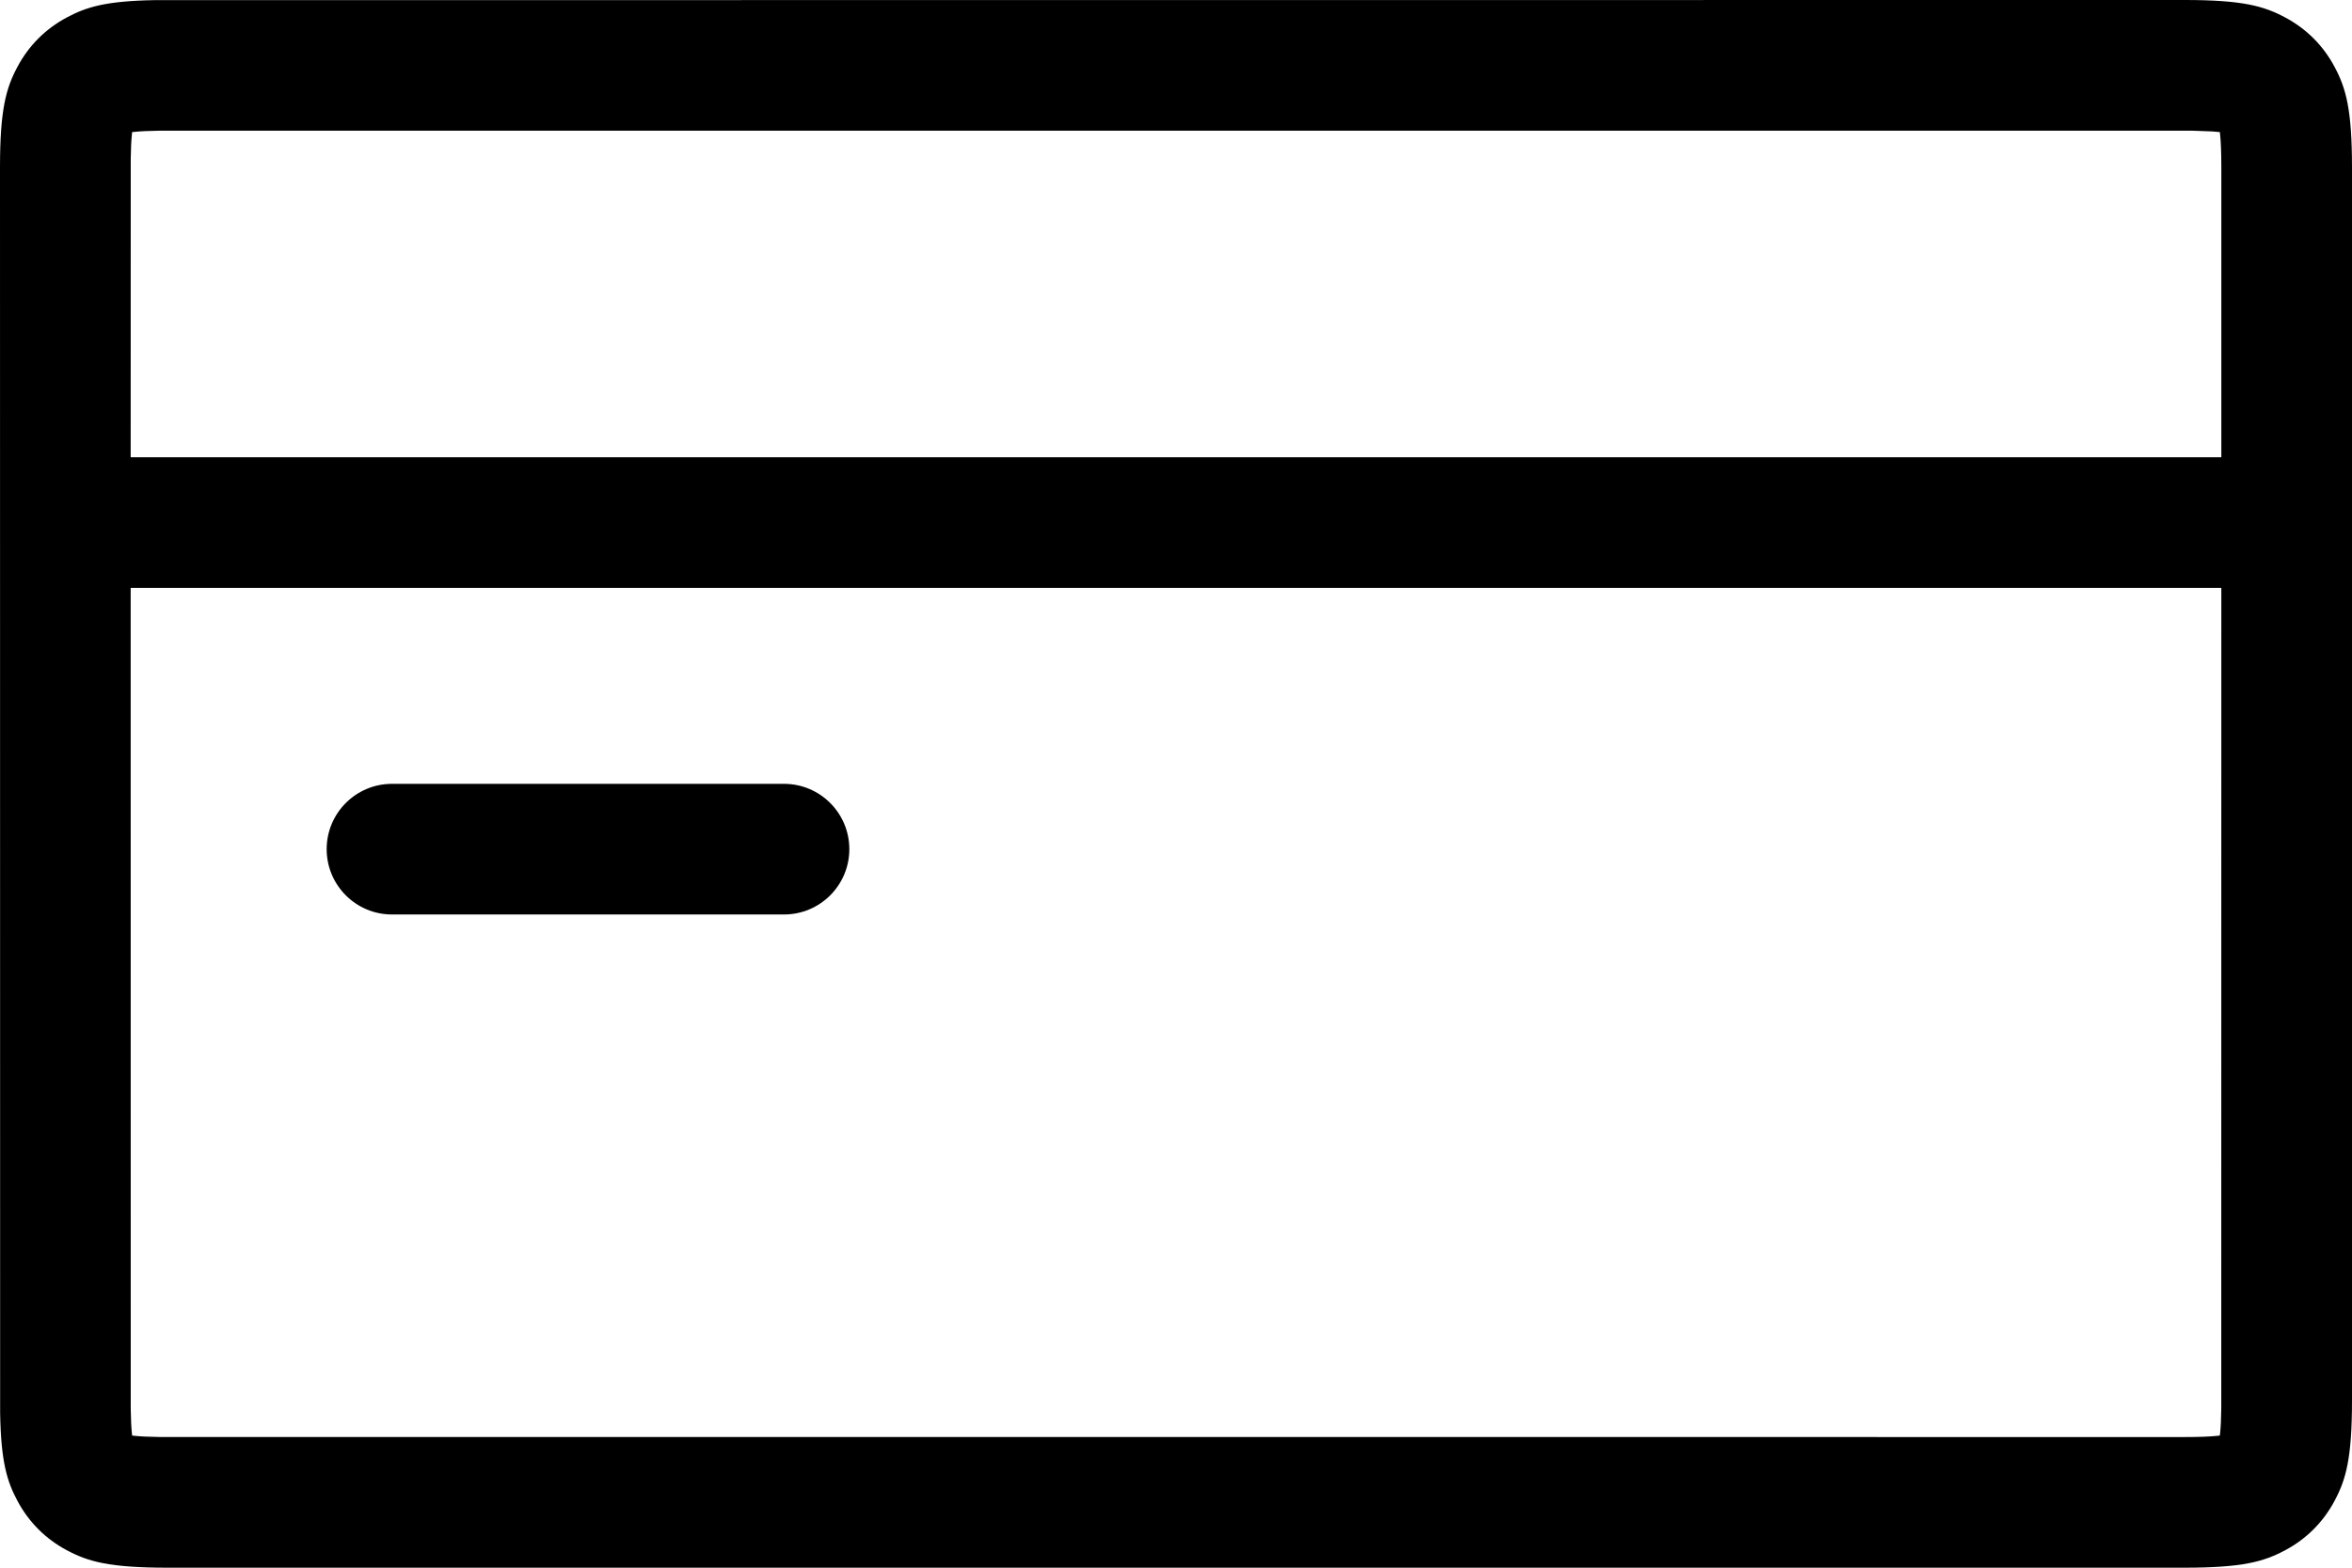 <?xml version="1.0" encoding="UTF-8"?>
<svg width="36px" height="24px" viewBox="0 0 36 24" version="1.1" xmlns="http://www.w3.org/2000/svg" xmlns:xlink="http://www.w3.org/1999/xlink">
    <!-- Generator: Sketch 60.1 (88133) - https://sketch.com -->
    <title>yinhangkaguanli</title>
    <desc>Created with Sketch.</desc>
    <g id="页面-1" stroke="none" stroke-width="1" fill="none" fill-rule="evenodd">
        <g id="icon" transform="translate(-74, -251)" fill="#000000" fill-rule="nonzero">
            <path d="M107.436,251 C108.328,251 108.651,251.093 108.977,251.267 C109.303,251.441 109.559,251.697 109.733,252.023 C109.907,252.349 110,252.672 110,253.564 L110,272.436 C110,273.328 109.907,273.651 109.733,273.977 C109.559,274.303 109.303,274.559 108.977,274.733 C108.651,274.907 108.328,275 107.436,275 L76.564,275 C75.672,275 75.349,274.907 75.023,274.733 C74.697,274.559 74.441,274.303 74.267,273.977 C74.106,273.676 74.015,273.377 74.002,272.632 L74,253.564 C74,252.672 74.093,252.349 74.267,252.023 C74.441,251.697 74.697,251.441 75.023,251.267 C75.324,251.106 75.623,251.015 76.368,251.002 L107.436,251 Z M108,260 L76,260 L76.001,272.565 L76.007,272.777 C76.01,272.838 76.013,272.89 76.018,272.934 L76.022,272.977 L76.066,272.982 C76.153,272.991 76.274,272.997 76.435,272.999 L107.436,273 C107.663,273 107.825,272.993 107.934,272.982 L107.977,272.977 L107.982,272.934 C107.991,272.847 107.997,272.726 107.999,272.565 L108,260 Z M86,263 C86.552,263 87,263.448 87,264 C87,264.552 86.552,265 86,265 L80,265 C79.448,265 79,264.552 79,264 C79,263.448 79.448,263 80,263 L86,263 Z M107.565,253.001 L76.435,253.001 L76.223,253.007 C76.162,253.01 76.11,253.013 76.066,253.018 L76.022,253.022 L76.018,253.066 C76.009,253.153 76.003,253.274 76.001,253.435 L76,258 L76,258 L108,258 L108,253.564 C108,253.337 107.993,253.175 107.982,253.066 L107.977,253.022 L107.862,253.012 L107.565,253.001 Z" id="yinhangkaguanli"></path>
        </g>
    </g>
</svg>